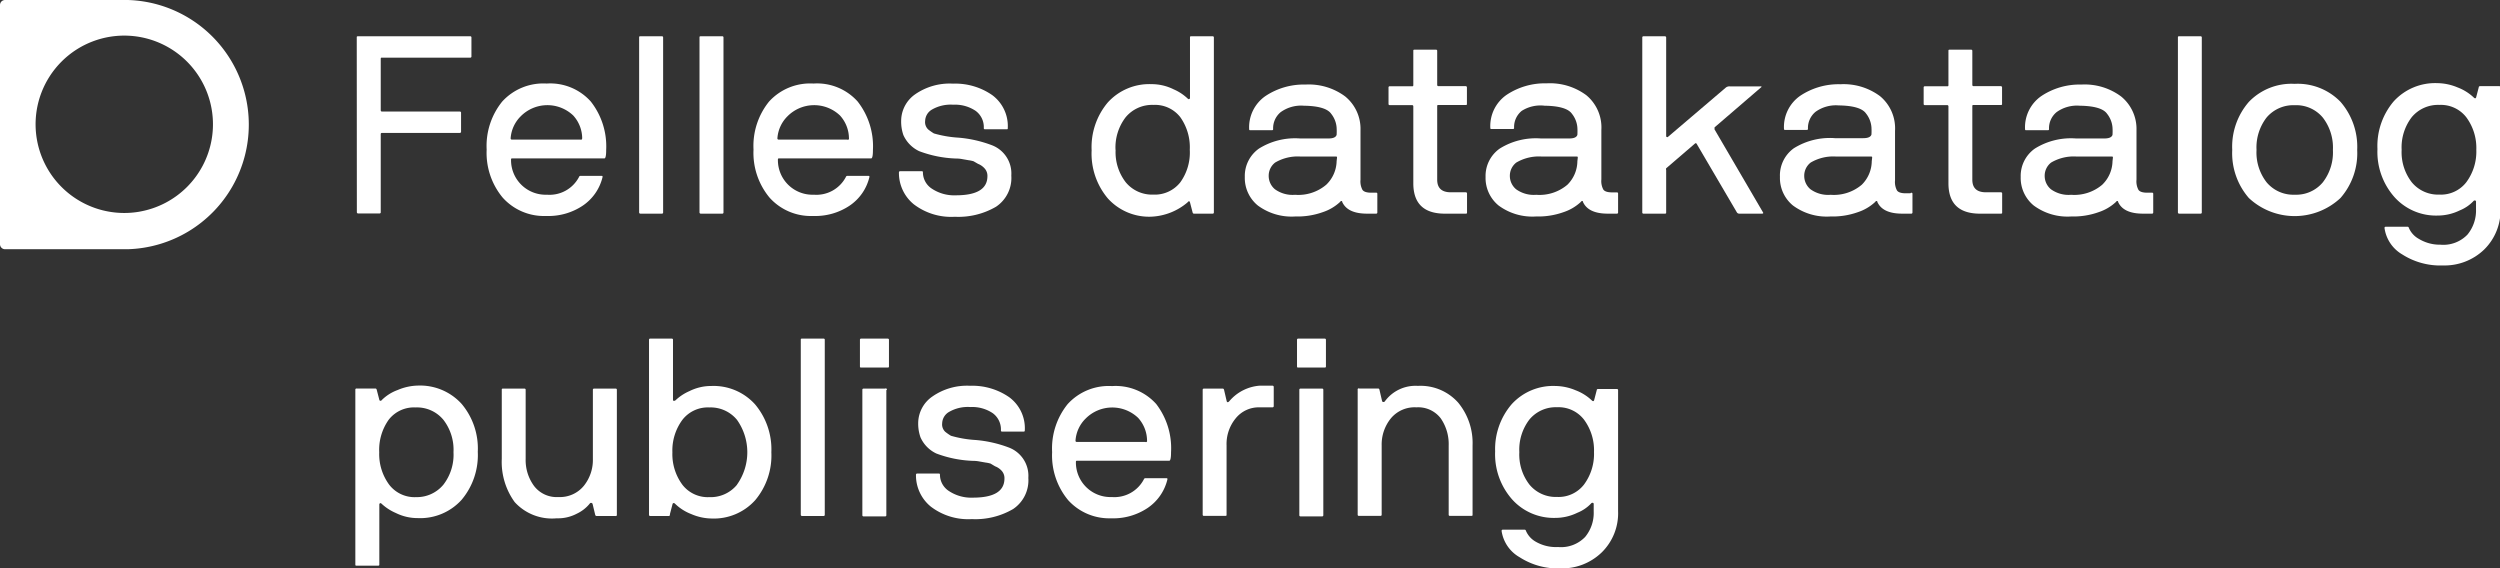 <svg id="logoer" xmlns="http://www.w3.org/2000/svg" viewBox="0 0 248.07 56.4"><rect x="0" y="0" width="248.07" height="56.4" fill="#333333" stroke="none"/><defs><style>.cls-1{fill:#fff;}</style></defs><title>Felles datakatalog - publisering (hvit)</title><path class="cls-1" d="M35.4,3.72c0-.08,0-.12.13-.12H46.66a.11.11,0,0,1,.12.12V5.6a.11.11,0,0,1-.12.12H37.9c-.08,0-.12,0-.12.13v5.09a.12.12,0,0,0,.12.13h7.73a.11.11,0,0,1,.12.12v1.87a.12.12,0,0,1-.12.13H37.9a.11.11,0,0,0-.12.12v7.75a.11.11,0,0,1-.12.12H35.54a.12.12,0,0,1-.13-.12Z"/><path class="cls-1" d="M60.15,14.88q0,.84-.18.84H50.83c-.08,0-.12,0-.12.13a3.43,3.43,0,0,0,3.56,3.47,3.3,3.3,0,0,0,3.18-1.75.16.16,0,0,1,.16-.12h2.06c.09,0,.13,0,.12.12a4.75,4.75,0,0,1-2,2.86,6.12,6.12,0,0,1-3.59,1,5.5,5.5,0,0,1-4.31-1.81,6.94,6.94,0,0,1-1.6-4.78,7,7,0,0,1,1.54-4.76,5.51,5.51,0,0,1,4.41-1.79,5.4,5.4,0,0,1,4.38,1.78A7.2,7.2,0,0,1,60.15,14.88Zm-2.38-1.15a3.4,3.4,0,0,0-.89-2.27,3.72,3.72,0,0,0-5.21.08,3.39,3.39,0,0,0-1,2.19.11.11,0,0,0,.12.12h6.81A.11.11,0,0,0,57.76,13.73Z"/><path class="cls-1" d="M65.8,3.72V21.08a.11.11,0,0,1-.12.12H63.55a.12.12,0,0,1-.13-.12V3.72c0-.08,0-.12.13-.12h2.12A.11.11,0,0,1,65.8,3.72Z"/><path class="cls-1" d="M71.79,3.72V21.08a.11.11,0,0,1-.12.12H69.54a.12.12,0,0,1-.13-.12V3.72c0-.08,0-.12.13-.12h2.12A.11.11,0,0,1,71.79,3.72Z"/><path class="cls-1" d="M86.62,14.88q0,.84-.18.84H77.31c-.08,0-.12,0-.12.13a3.43,3.43,0,0,0,3.56,3.47,3.3,3.3,0,0,0,3.18-1.75.16.16,0,0,1,.16-.12h2.06c.09,0,.13,0,.12.12a4.75,4.75,0,0,1-2,2.86,6.12,6.12,0,0,1-3.59,1,5.5,5.5,0,0,1-4.31-1.81,6.94,6.94,0,0,1-1.6-4.78,7,7,0,0,1,1.54-4.76,5.51,5.51,0,0,1,4.41-1.79,5.4,5.4,0,0,1,4.38,1.78A7.2,7.2,0,0,1,86.62,14.88Zm-2.38-1.15a3.4,3.4,0,0,0-.89-2.27,3.72,3.72,0,0,0-5.21.08,3.39,3.39,0,0,0-1,2.19.11.11,0,0,0,.12.12h6.81A.11.11,0,0,0,84.24,13.73Z"/><path class="cls-1" d="M99.89,12.83H97.74a.11.11,0,0,1-.12-.12A2,2,0,0,0,96.81,11a3.66,3.66,0,0,0-2.23-.61,3.71,3.71,0,0,0-2.1.48A1.35,1.35,0,0,0,91.8,12a1,1,0,0,0,.31.85,5,5,0,0,0,.56.39,11.15,11.15,0,0,0,2.45.42,12.15,12.15,0,0,1,3.33.76,3,3,0,0,1,1.9,3,3.43,3.43,0,0,1-1.51,3.09,7.42,7.42,0,0,1-4.1,1,6.1,6.1,0,0,1-4.08-1.25,4,4,0,0,1-1.46-3.15.11.11,0,0,1,.12-.12h2.11c.1,0,.15,0,.15.12a1.93,1.93,0,0,0,.9,1.62,4,4,0,0,0,2.37.65q3.12,0,3.13-1.89a1.09,1.09,0,0,0-.31-.81,1.67,1.67,0,0,0-.62-.42L96.6,16a3.17,3.17,0,0,0-.48-.1l-.63-.11a3.24,3.24,0,0,0-.63-.06A11.37,11.37,0,0,1,91.21,15a3.22,3.22,0,0,1-1.57-1.6A4.08,4.08,0,0,1,89.42,12a3.23,3.23,0,0,1,1.4-2.65A6,6,0,0,1,94.57,8.3a6.42,6.42,0,0,1,3.89,1.14A3.82,3.82,0,0,1,100,12.7C100,12.79,100,12.83,99.89,12.83Z"/><path class="cls-1" d="M120.34,21.2h-1.88s-.09,0-.12-.12l-.26-1q-.07-.22-.24,0a5.94,5.94,0,0,1-3.58,1.42,5.52,5.52,0,0,1-4.33-1.81,6.89,6.89,0,0,1-1.61-4.77,6.87,6.87,0,0,1,1.61-4.76,5.56,5.56,0,0,1,4.33-1.81,4.89,4.89,0,0,1,2.19.51,4.76,4.76,0,0,1,1.39.91q.1.1.17.06a.12.12,0,0,0,.07-.11V3.72c0-.08,0-.12.13-.12h2.12a.11.11,0,0,1,.12.12V21.08A.11.11,0,0,1,120.34,21.2Zm-9.64-6.33a4.87,4.87,0,0,0,1,3.21,3.38,3.38,0,0,0,2.74,1.23,3.22,3.22,0,0,0,2.68-1.22,5.06,5.06,0,0,0,.94-3.23,5.16,5.16,0,0,0-.94-3.23,3.17,3.17,0,0,0-2.67-1.22,3.41,3.41,0,0,0-2.75,1.22A4.92,4.92,0,0,0,110.69,14.87Z"/><path class="cls-1" d="M136.67,19.2v1.88a.11.11,0,0,1-.12.12h-.9q-1.93,0-2.46-1.15c0-.13-.13-.15-.23,0a4.65,4.65,0,0,1-1.7,1,7.45,7.45,0,0,1-2.72.43,5.63,5.63,0,0,1-3.73-1.09,3.53,3.53,0,0,1-1.29-2.84,3.32,3.32,0,0,1,1.41-2.81,6.76,6.76,0,0,1,4.08-1h2.81q.7,0,.81-.36a5.79,5.79,0,0,0,0-.72,2.5,2.5,0,0,0-.54-1.37q-.54-.77-2.71-.8a3.46,3.46,0,0,0-2.29.63,2.07,2.07,0,0,0-.76,1.67c0,.08,0,.13-.13.13h-2.13c-.08,0-.12,0-.12-.13a3.77,3.77,0,0,1,1.59-3.24,6.84,6.84,0,0,1,4-1.16,6.05,6.05,0,0,1,3.94,1.18A4.15,4.15,0,0,1,135,12.92v4.91a1.78,1.78,0,0,0,.19,1q.19.29.87.29h.47A.11.11,0,0,1,136.67,19.2Zm-4-3.55c0-.08,0-.12-.13-.12H129a4.41,4.41,0,0,0-2.47.6,1.65,1.65,0,0,0-.64,1.32,1.72,1.72,0,0,0,.62,1.33,3,3,0,0,0,2,.55,4.28,4.28,0,0,0,3.09-1A3.33,3.33,0,0,0,132.63,16Z"/><path class="cls-1" d="M145.57,19.2v1.88c0,.08,0,.12-.13.12h-1.92q-3.27.07-3.28-3V10.56a.12.12,0,0,0-.12-.13h-2.22a.11.11,0,0,1-.12-.12V8.68a.11.11,0,0,1,.12-.12h2.22c.08,0,.12,0,.12-.13V5.05c0-.08,0-.12.13-.12h2.12a.11.11,0,0,1,.12.12V8.42a.12.12,0,0,0,.12.13h2.7a.12.12,0,0,1,.13.12V10.3c0,.08,0,.12-.13.12h-2.7c-.08,0-.12,0-.12.13v7.28q0,1.25,1.35,1.25h1.46C145.52,19.08,145.57,19.12,145.57,19.2Z"/><path class="cls-1" d="M160.56,19.2v1.88a.11.11,0,0,1-.12.12h-.9q-1.93,0-2.46-1.15c0-.13-.13-.15-.23,0a4.65,4.65,0,0,1-1.7,1,7.45,7.45,0,0,1-2.72.43,5.63,5.63,0,0,1-3.73-1.09,3.53,3.53,0,0,1-1.29-2.84,3.32,3.32,0,0,1,1.41-2.81,6.76,6.76,0,0,1,4.08-1h2.81q.7,0,.81-.36a5.79,5.79,0,0,0,0-.72,2.5,2.5,0,0,0-.54-1.37q-.54-.77-2.71-.8A3.46,3.46,0,0,0,151,11a2.07,2.07,0,0,0-.76,1.67c0,.08,0,.13-.13.13H148c-.08,0-.12,0-.12-.13a3.77,3.77,0,0,1,1.59-3.24,6.84,6.84,0,0,1,4-1.16,6.05,6.05,0,0,1,3.94,1.18,4.15,4.15,0,0,1,1.49,3.44v4.91a1.78,1.78,0,0,0,.19,1q.19.29.87.29h.47A.11.11,0,0,1,160.56,19.2Zm-4-3.55c0-.08,0-.12-.13-.12h-3.5a4.41,4.41,0,0,0-2.47.6,1.65,1.65,0,0,0-.64,1.32,1.72,1.72,0,0,0,.62,1.33,3,3,0,0,0,2,.55,4.28,4.28,0,0,0,3.09-1A3.33,3.33,0,0,0,156.52,16Z"/><path class="cls-1" d="M174.83,21.2h-2.25a.27.27,0,0,1-.23-.12l-4-6.82q-.07-.1-.18,0l-2.84,2.44a.22.22,0,0,0,0,.16v4.22c0,.08,0,.12-.13.12h-2.12a.11.11,0,0,1-.12-.12V3.72a.11.11,0,0,1,.12-.12h2.12a.12.12,0,0,1,.13.12v9.8s0,.06.06.07a.09.09,0,0,0,.11,0l5.75-4.9a.57.57,0,0,1,.38-.12h3.08a.08.08,0,0,1,.07,0s0,.06,0,.07l-4.65,4s0,.11,0,.2l4.82,8.25Q175,21.2,174.83,21.2Z"/><path class="cls-1" d="M189.77,19.2v1.88a.11.11,0,0,1-.12.12h-.9q-1.93,0-2.46-1.15c0-.13-.13-.15-.23,0a4.65,4.65,0,0,1-1.7,1,7.45,7.45,0,0,1-2.72.43,5.63,5.63,0,0,1-3.73-1.09,3.53,3.53,0,0,1-1.29-2.84A3.32,3.32,0,0,1,178,14.71a6.76,6.76,0,0,1,4.08-1h2.81q.7,0,.81-.36a5.79,5.79,0,0,0,0-.72,2.5,2.5,0,0,0-.54-1.37q-.54-.77-2.71-.8a3.46,3.46,0,0,0-2.29.63,2.07,2.07,0,0,0-.76,1.67c0,.08,0,.13-.13.13h-2.13c-.08,0-.12,0-.12-.13a3.77,3.77,0,0,1,1.59-3.24,6.84,6.84,0,0,1,4-1.16,6.05,6.05,0,0,1,3.94,1.18,4.15,4.15,0,0,1,1.49,3.44v4.91a1.78,1.78,0,0,0,.19,1q.19.29.87.29h.47A.11.11,0,0,1,189.77,19.2Zm-4-3.55c0-.08,0-.12-.13-.12h-3.5a4.41,4.41,0,0,0-2.47.6,1.65,1.65,0,0,0-.64,1.32,1.72,1.72,0,0,0,.62,1.33,3,3,0,0,0,2,.55,4.28,4.28,0,0,0,3.09-1A3.33,3.33,0,0,0,185.73,16Z"/><path class="cls-1" d="M198.67,19.2v1.88c0,.08,0,.12-.13.12h-1.92q-3.27.07-3.28-3V10.56a.12.12,0,0,0-.12-.13H191a.11.11,0,0,1-.12-.12V8.68a.11.11,0,0,1,.12-.12h2.22c.08,0,.12,0,.12-.13V5.05c0-.08,0-.12.13-.12h2.12a.11.11,0,0,1,.12.12V8.42a.12.12,0,0,0,.12.13h2.7a.12.12,0,0,1,.13.12V10.3c0,.08,0,.12-.13.12h-2.7c-.08,0-.12,0-.12.13v7.28q0,1.25,1.35,1.25h1.46C198.63,19.08,198.67,19.12,198.67,19.2Z"/><path class="cls-1" d="M213.66,19.2v1.88a.11.11,0,0,1-.12.12h-.9q-1.93,0-2.46-1.15c0-.13-.13-.15-.23,0a4.65,4.65,0,0,1-1.7,1,7.45,7.45,0,0,1-2.72.43,5.63,5.63,0,0,1-3.73-1.09,3.53,3.53,0,0,1-1.29-2.84,3.32,3.32,0,0,1,1.41-2.81,6.76,6.76,0,0,1,4.08-1h2.81q.7,0,.81-.36a5.79,5.79,0,0,0,0-.72,2.5,2.5,0,0,0-.54-1.37q-.54-.77-2.71-.8a3.46,3.46,0,0,0-2.29.63,2.07,2.07,0,0,0-.76,1.67c0,.08,0,.13-.13.13h-2.13c-.08,0-.12,0-.12-.13a3.77,3.77,0,0,1,1.59-3.24,6.84,6.84,0,0,1,4-1.16,6.05,6.05,0,0,1,3.94,1.18A4.15,4.15,0,0,1,212,12.92v4.91a1.78,1.78,0,0,0,.19,1q.19.29.87.29h.47A.11.11,0,0,1,213.66,19.2Zm-4-3.55c0-.08,0-.12-.13-.12H206a4.41,4.41,0,0,0-2.47.6,1.65,1.65,0,0,0-.64,1.32,1.72,1.72,0,0,0,.62,1.33,3,3,0,0,0,2,.55,4.28,4.28,0,0,0,3.09-1A3.33,3.33,0,0,0,209.62,16Z"/><path class="cls-1" d="M218.48,3.72V21.08a.11.11,0,0,1-.12.12h-2.12a.12.12,0,0,1-.13-.12V3.72c0-.08,0-.12.13-.12h2.12A.11.11,0,0,1,218.48,3.72Z"/><path class="cls-1" d="M233.9,14.88a6.75,6.75,0,0,1-1.66,4.77,6.66,6.66,0,0,1-9.09,0,6.78,6.78,0,0,1-1.65-4.77,6.78,6.78,0,0,1,1.65-4.77,5.86,5.86,0,0,1,4.54-1.79,5.92,5.92,0,0,1,4.55,1.78A6.8,6.8,0,0,1,233.9,14.88Zm-3.41,3.21a4.85,4.85,0,0,0,1-3.21,4.86,4.86,0,0,0-1-3.21,3.43,3.43,0,0,0-2.78-1.23,3.48,3.48,0,0,0-2.8,1.22,4.86,4.86,0,0,0-1,3.22,4.82,4.82,0,0,0,1,3.21,3.46,3.46,0,0,0,2.8,1.23A3.43,3.43,0,0,0,230.49,18.09Z"/><path class="cls-1" d="M242.15,24.28a3.31,3.31,0,0,0,2.69-1,3.76,3.76,0,0,0,.85-2.52V20a.12.12,0,0,0-.09-.11c-.06,0-.11,0-.16.06a3.84,3.84,0,0,1-1.37.93,5,5,0,0,1-2.21.51,5.54,5.54,0,0,1-4.26-1.83,6.76,6.76,0,0,1-1.69-4.77,6.83,6.83,0,0,1,1.61-4.73,5.56,5.56,0,0,1,4.33-1.81,5.32,5.32,0,0,1,2,.42,4.81,4.81,0,0,1,1.61,1q.17.17.24,0l.26-1c0-.08.07-.12.12-.12H248a.11.11,0,0,1,.12.12v12a5.44,5.44,0,0,1-1.63,4.1,5.66,5.66,0,0,1-4.08,1.57,7,7,0,0,1-4.05-1.1,3.6,3.6,0,0,1-1.75-2.62.11.11,0,0,1,.12-.12h2.18s.09,0,.12.12a2.25,2.25,0,0,0,1,1.09A4,4,0,0,0,242.15,24.28Zm-3.84-9.41a4.87,4.87,0,0,0,1,3.21,3.38,3.38,0,0,0,2.74,1.23,3.19,3.19,0,0,0,2.67-1.22,5.11,5.11,0,0,0,1-3.23,5.11,5.11,0,0,0-1-3.23,3.19,3.19,0,0,0-2.67-1.22,3.39,3.39,0,0,0-2.74,1.22A4.92,4.92,0,0,0,238.31,14.87Z"/><path class="cls-1" d="M35.38,38.55h1.88s.09,0,.12.12l.26,1c0,.06.07.1.12.1a.14.14,0,0,0,.12-.07,4.34,4.34,0,0,1,1.58-1,5.35,5.35,0,0,1,2-.44,5.57,5.57,0,0,1,4.34,1.81,6.87,6.87,0,0,1,1.61,4.76,6.89,6.89,0,0,1-1.61,4.77,5.53,5.53,0,0,1-4.34,1.81,4.87,4.87,0,0,1-2.19-.51,4.94,4.94,0,0,1-1.39-.9c-.07-.07-.12-.09-.17-.06a.12.12,0,0,0-.07.11V56c0,.08,0,.13-.13.13H35.38c-.08,0-.12,0-.12-.13V38.68A.11.11,0,0,1,35.38,38.55ZM45,44.87a4.86,4.86,0,0,0-1-3.21,3.4,3.4,0,0,0-2.76-1.23,3.17,3.17,0,0,0-2.67,1.22,5.15,5.15,0,0,0-.94,3.23,5.11,5.11,0,0,0,1,3.23,3.18,3.18,0,0,0,2.66,1.22A3.42,3.42,0,0,0,44,48.09,4.87,4.87,0,0,0,45,44.87Z"/><path class="cls-1" d="M61.06,51.2H59.18s-.09,0-.12-.12L58.8,50a.16.16,0,0,0-.15-.1.14.14,0,0,0-.13.07,3.65,3.65,0,0,1-1.28,1,4,4,0,0,1-2,.46,5,5,0,0,1-4.17-1.61,6.78,6.78,0,0,1-1.28-4.29V38.68c0-.08,0-.12.13-.12h2.12a.11.11,0,0,1,.12.12v6.87A4.32,4.32,0,0,0,53,48.23a2.82,2.82,0,0,0,2.42,1.09,3.06,3.06,0,0,0,2.51-1.11,4.09,4.09,0,0,0,.9-2.66V38.68a.11.11,0,0,1,.12-.12h2.14a.11.11,0,0,1,.12.12v12.4A.11.11,0,0,1,61.06,51.2Z"/><path class="cls-1" d="M66.38,51.2H64.52a.11.11,0,0,1-.12-.12V33.72a.11.11,0,0,1,.12-.12h2.14a.11.11,0,0,1,.12.12v5.95a.12.12,0,0,0,.07.11s.11,0,.18-.06a4.76,4.76,0,0,1,1.38-.91,4.83,4.83,0,0,1,2.18-.51,5.54,5.54,0,0,1,4.33,1.82,6.94,6.94,0,0,1,1.62,4.76,6.89,6.89,0,0,1-1.61,4.76,5.52,5.52,0,0,1-4.34,1.81,5.22,5.22,0,0,1-2-.44A4.72,4.72,0,0,1,67,50q-.17-.17-.26,0l-.26,1C66.48,51.16,66.43,51.2,66.38,51.2Zm6.75-3.11a5.56,5.56,0,0,0,0-6.43,3.38,3.38,0,0,0-2.74-1.23,3.19,3.19,0,0,0-2.67,1.22,5.11,5.11,0,0,0-1,3.23,5.11,5.11,0,0,0,1,3.23,3.19,3.19,0,0,0,2.67,1.22A3.38,3.38,0,0,0,73.14,48.09Z"/><path class="cls-1" d="M81.84,33.72V51.08a.11.11,0,0,1-.12.12H79.59a.12.12,0,0,1-.13-.12V33.72c0-.08,0-.12.13-.12h2.12A.11.11,0,0,1,81.84,33.72Z"/><path class="cls-1" d="M88.21,33.72v2.62c0,.08,0,.13-.13.13H85.45c-.08,0-.12,0-.12-.13V33.72a.11.11,0,0,1,.12-.12h2.62C88.16,33.6,88.21,33.64,88.21,33.72Zm-.26,5v12.4a.11.11,0,0,1-.12.12H85.69a.11.11,0,0,1-.12-.12V38.68a.11.11,0,0,1,.12-.12h2.14A.11.11,0,0,1,88,38.68Z"/><path class="cls-1" d="M101.59,42.83H99.44a.11.11,0,0,1-.12-.12A2,2,0,0,0,98.51,41a3.66,3.66,0,0,0-2.23-.61,3.71,3.71,0,0,0-2.1.48A1.35,1.35,0,0,0,93.49,42a1,1,0,0,0,.31.85,5,5,0,0,0,.56.39,11.15,11.15,0,0,0,2.45.42,12.12,12.12,0,0,1,3.33.76,3,3,0,0,1,1.9,3,3.43,3.43,0,0,1-1.51,3.09,7.42,7.42,0,0,1-4.1,1,6.1,6.1,0,0,1-4.08-1.25,4,4,0,0,1-1.46-3.15.11.11,0,0,1,.12-.12h2.11c.1,0,.15,0,.15.12a1.93,1.93,0,0,0,.9,1.62,4,4,0,0,0,2.37.65q3.12,0,3.13-1.89a1.09,1.09,0,0,0-.31-.81,1.66,1.66,0,0,0-.62-.41L98.29,46a3.11,3.11,0,0,0-.48-.1l-.63-.11a3.28,3.28,0,0,0-.63-.06A11.38,11.38,0,0,1,92.91,45a3.22,3.22,0,0,1-1.57-1.6A4.08,4.08,0,0,1,91.11,42a3.23,3.23,0,0,1,1.4-2.65,6,6,0,0,1,3.75-1.07,6.42,6.42,0,0,1,3.89,1.14,3.82,3.82,0,0,1,1.54,3.27C101.69,42.79,101.65,42.83,101.59,42.83Z"/><path class="cls-1" d="M116.2,44.88q0,.84-.18.84h-9.14c-.08,0-.12,0-.12.13a3.43,3.43,0,0,0,3.56,3.47,3.3,3.3,0,0,0,3.18-1.75.16.16,0,0,1,.16-.12h2.06c.09,0,.13,0,.12.12a4.75,4.75,0,0,1-2,2.86,6.13,6.13,0,0,1-3.59,1A5.5,5.5,0,0,1,106,49.64a6.94,6.94,0,0,1-1.6-4.78,7,7,0,0,1,1.54-4.76,5.51,5.51,0,0,1,4.41-1.79,5.4,5.4,0,0,1,4.38,1.78A7.2,7.2,0,0,1,116.2,44.88Zm-2.38-1.15a3.4,3.4,0,0,0-.89-2.27,3.72,3.72,0,0,0-5.21.08,3.38,3.38,0,0,0-1,2.19.11.11,0,0,0,.12.12h6.81A.11.11,0,0,0,113.82,43.73Z"/><path class="cls-1" d="M126.29,40.42H125a2.94,2.94,0,0,0-2.4,1.11,4,4,0,0,0-.89,2.67v6.87c0,.08,0,.12-.13.12h-2.12a.11.11,0,0,1-.12-.12V38.68a.11.11,0,0,1,.12-.12h1.88s.09,0,.12.12l.26,1.12q.07.22.27,0a4.38,4.38,0,0,1,3-1.53h1.27a.12.12,0,0,1,.13.12V40.3A.12.12,0,0,1,126.29,40.42Z"/><path class="cls-1" d="M131.57,33.72v2.62c0,.08,0,.13-.13.13h-2.62c-.08,0-.12,0-.12-.13V33.72a.11.11,0,0,1,.12-.12h2.62C131.52,33.6,131.57,33.64,131.57,33.72Zm-.26,5v12.4a.11.11,0,0,1-.12.12h-2.14a.11.11,0,0,1-.12-.12V38.68a.11.11,0,0,1,.12-.12h2.14A.11.11,0,0,1,131.31,38.68Z"/><path class="cls-1" d="M134.88,38.55h1.88s.09,0,.12.12l.26,1.12a.13.13,0,0,0,.13.1.16.16,0,0,0,.15-.07,3.76,3.76,0,0,1,3.27-1.53,5,5,0,0,1,4,1.66,6.29,6.29,0,0,1,1.43,4.25v6.87c0,.08,0,.12-.13.12h-2.12a.11.11,0,0,1-.12-.12V44.21a4.49,4.49,0,0,0-.79-2.7,2.81,2.81,0,0,0-2.41-1.09A3.06,3.06,0,0,0,138,41.53a4.11,4.11,0,0,0-.9,2.67v6.87a.11.11,0,0,1-.12.12h-2.14a.11.11,0,0,1-.12-.12V38.68A.11.11,0,0,1,134.88,38.55Z"/><path class="cls-1" d="M154.6,54.28a3.31,3.31,0,0,0,2.69-1,3.75,3.75,0,0,0,.85-2.52V50a.12.12,0,0,0-.09-.11c-.06,0-.11,0-.16.06a3.83,3.83,0,0,1-1.37.93,5,5,0,0,1-2.21.51,5.55,5.55,0,0,1-4.26-1.83,6.76,6.76,0,0,1-1.69-4.77A6.83,6.83,0,0,1,150,40.11a5.56,5.56,0,0,1,4.33-1.81,5.32,5.32,0,0,1,2,.42,4.81,4.81,0,0,1,1.61,1q.17.17.24,0l.26-1c0-.08.07-.12.12-.12h1.88a.11.11,0,0,1,.12.12v12a5.44,5.44,0,0,1-1.63,4.1,5.65,5.65,0,0,1-4.08,1.58,7,7,0,0,1-4.05-1.1A3.6,3.6,0,0,1,149,52.68a.11.11,0,0,1,.12-.12h2.18s.09,0,.12.12a2.25,2.25,0,0,0,1,1.09A4,4,0,0,0,154.6,54.28Zm-3.84-9.41a4.87,4.87,0,0,0,1,3.21,3.38,3.38,0,0,0,2.74,1.23,3.19,3.19,0,0,0,2.67-1.22,5.11,5.11,0,0,0,1-3.23,5.11,5.11,0,0,0-1-3.23,3.19,3.19,0,0,0-2.67-1.22,3.39,3.39,0,0,0-2.74,1.22A4.92,4.92,0,0,0,150.76,44.87Z"/><path class="cls-1" d="M12.67,0H.5A.5.5,0,0,0,0,.5V24.23a.5.5,0,0,0,.5.5H12.67A12.37,12.37,0,0,0,12.67,0m1.19,21A8.8,8.8,0,1,1,21,13.85,8.8,8.8,0,0,1,13.85,21"/></svg>